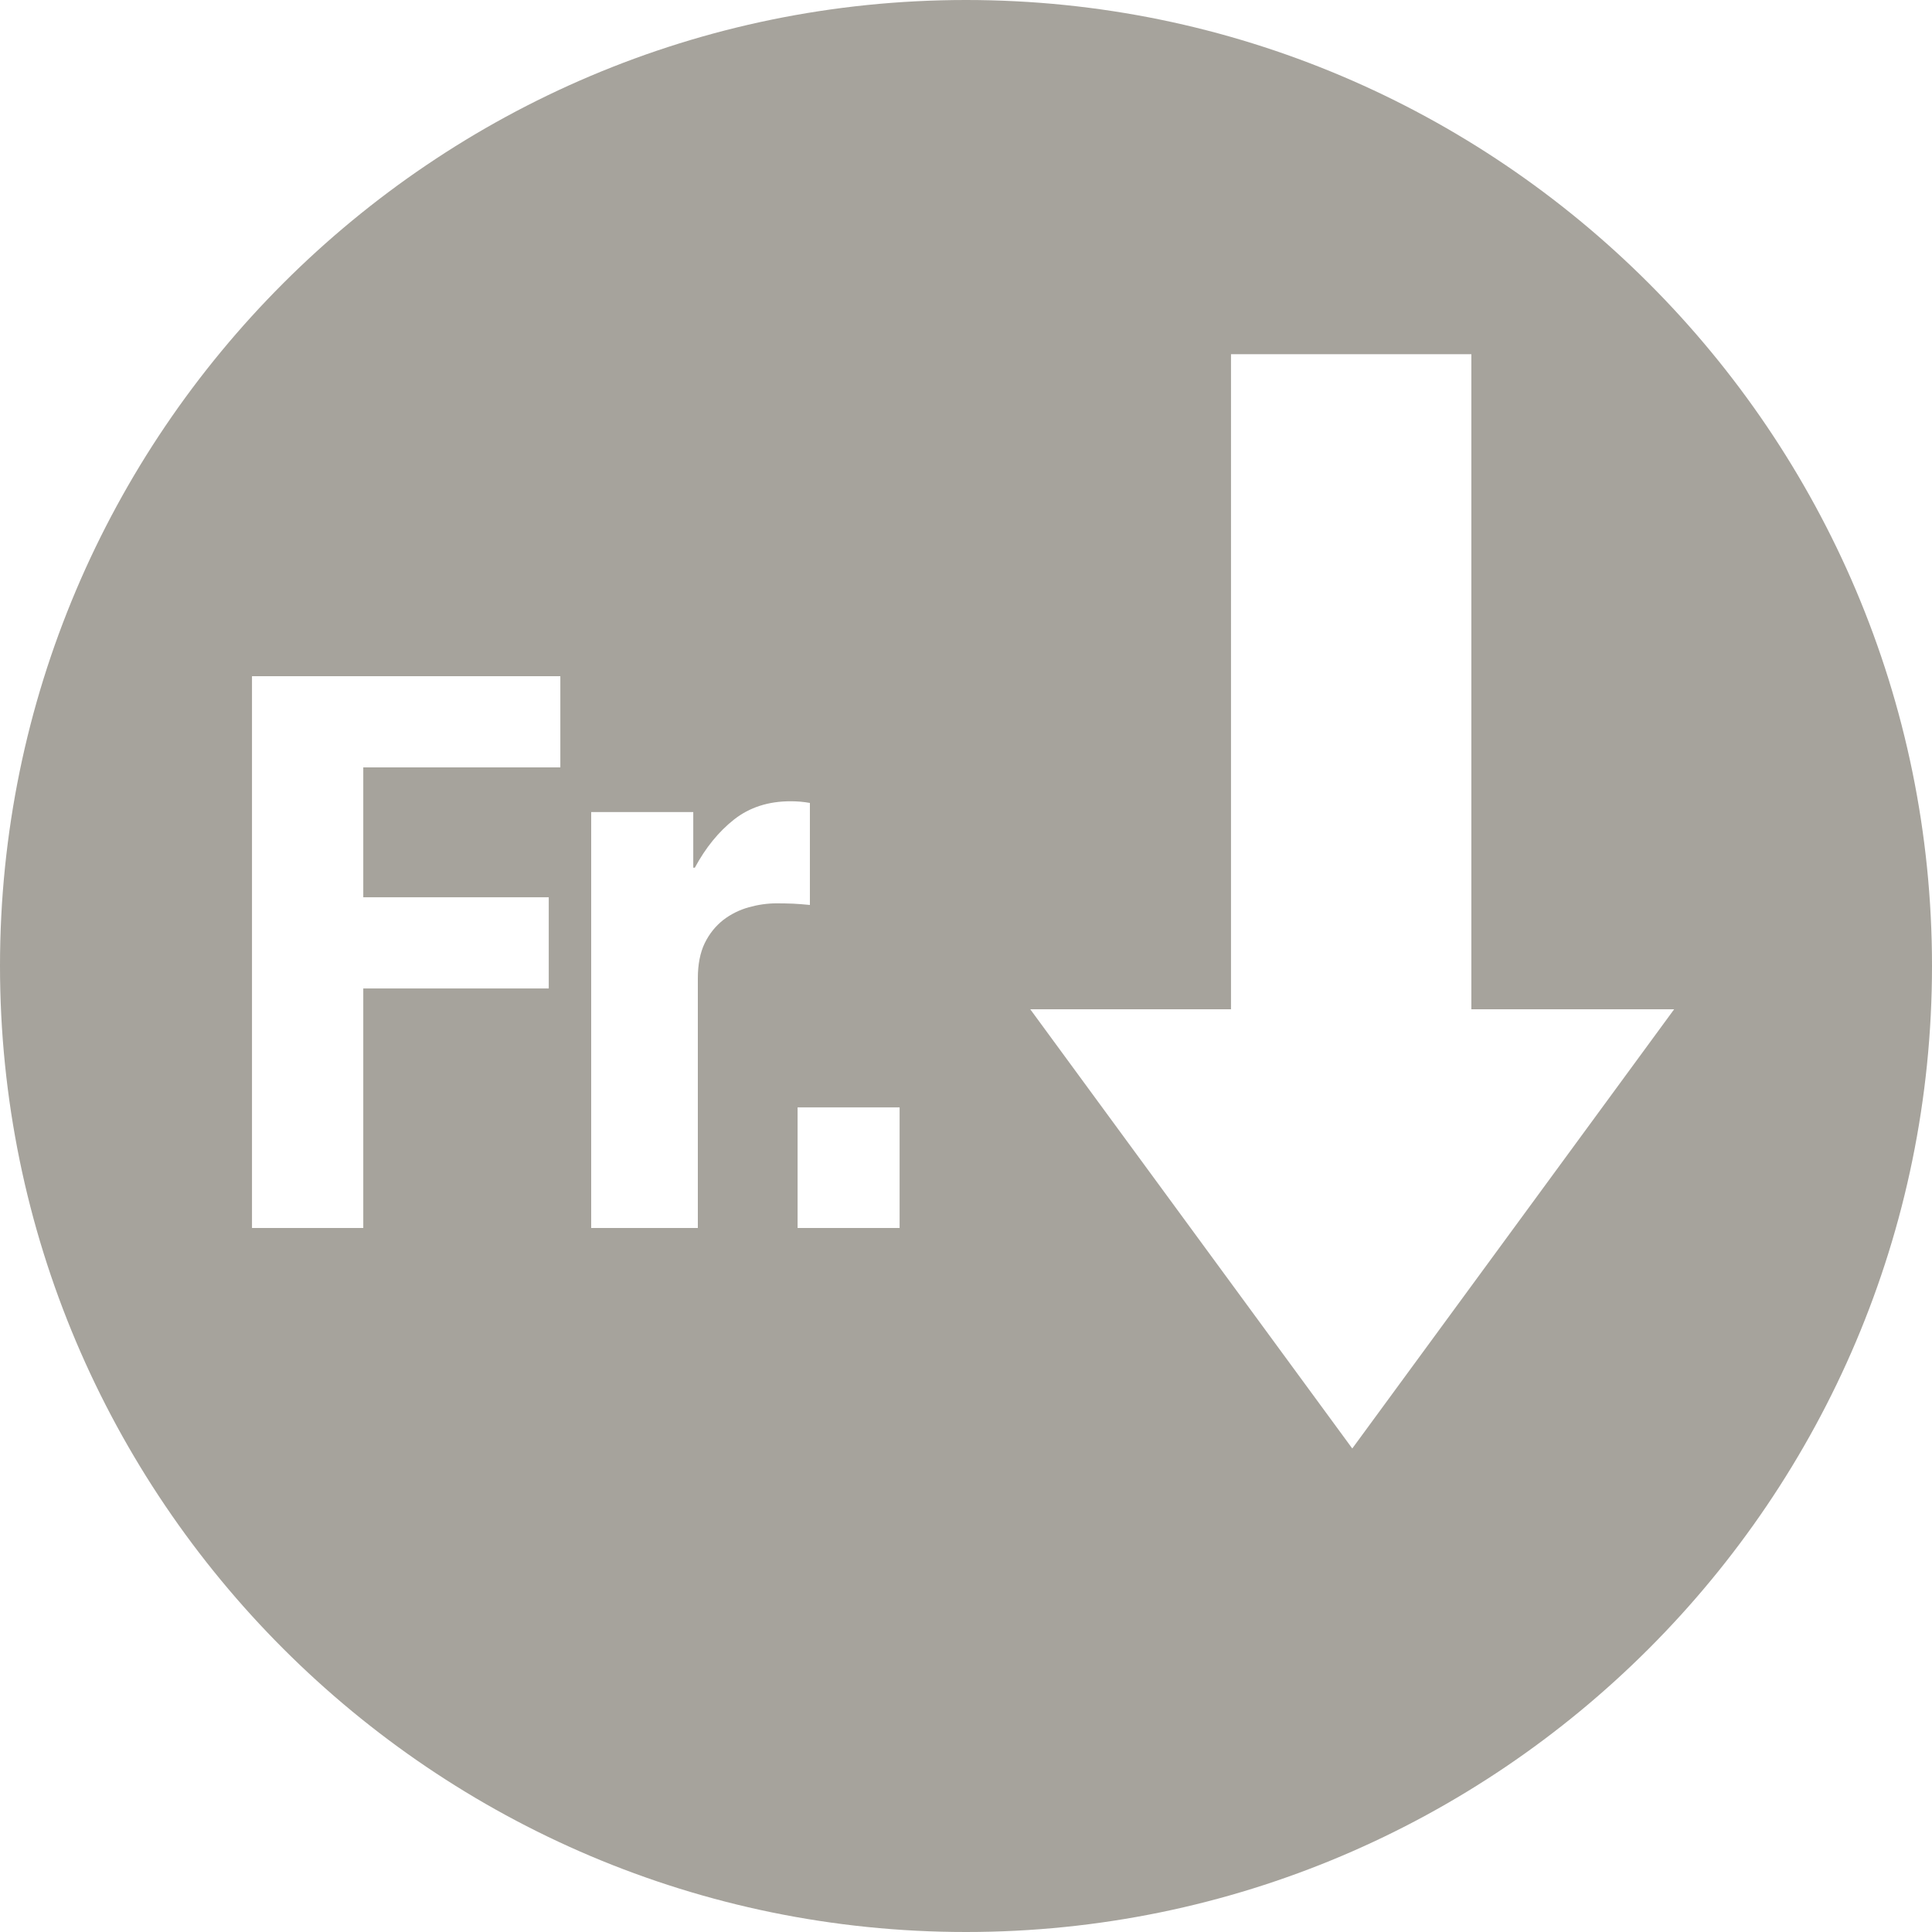 <?xml version="1.0" encoding="utf-8"?>
<!-- Generator: Adobe Illustrator 16.0.4, SVG Export Plug-In . SVG Version: 6.00 Build 0)  -->
<!DOCTYPE svg PUBLIC "-//W3C//DTD SVG 1.1//EN" "http://www.w3.org/Graphics/SVG/1.1/DTD/svg11.dtd">
<svg version="1.1" id="Layer_1" xmlns="http://www.w3.org/2000/svg" xmlns:xlink="http://www.w3.org/1999/xlink" x="0px" y="0px"
	 width="30px" height="30px" viewBox="0 0 30 30" style="enable-background:new 0 0 30 30;" xml:space="preserve">
<style type="text/css">
<![CDATA[
	.st0{display:inline;fill:#333333;}
	.st1{display:none;}
	.st2{fill:#A6A39C;}
]]>
</style>
<g id="Layer_1_1_">
</g>
<g id="Layer_5" class="st1">
	<rect x="-372.111" y="-831.636" class="st0" width="3016" height="1758"/>
</g>
<g id="Layer_4">
</g>
<g id="Layer_3">
</g>
<path class="st2" d="M15,0C6.729,0,0,6.729,0,14.998C0,23.271,6.729,30,15,30c8.271,0,15-6.729,15-15.002C30,6.729,23.271,0,15,0z
	 M8.701,11.916h-3.06v2.017h2.88v1.416h-2.88v3.719H3.913V10.5h4.788V11.916z M12.059,14.027c-0.144,0-0.288,0.021-0.432,0.061
	c-0.145,0.041-0.276,0.105-0.396,0.197c-0.119,0.094-0.216,0.213-0.288,0.36c-0.071,0.147-0.107,0.33-0.107,0.546v3.877H9.18V12.61
	h1.585v0.864h0.024c0.168-0.312,0.372-0.562,0.611-0.75c0.24-0.188,0.532-0.282,0.876-0.282c0.049,0,0.099,0.002,0.15,0.006
	c0.051,0.004,0.103,0.012,0.15,0.02v1.584c-0.088-0.008-0.175-0.016-0.259-0.02C12.233,14.029,12.147,14.027,12.059,14.027z
	 M13.969,19.068h-1.584v-1.873h1.584V19.068z M20.998,22.492l-5-6.82h3.117V5.5h3.732v10.172h3.149L20.998,22.492z"/>
</svg>
